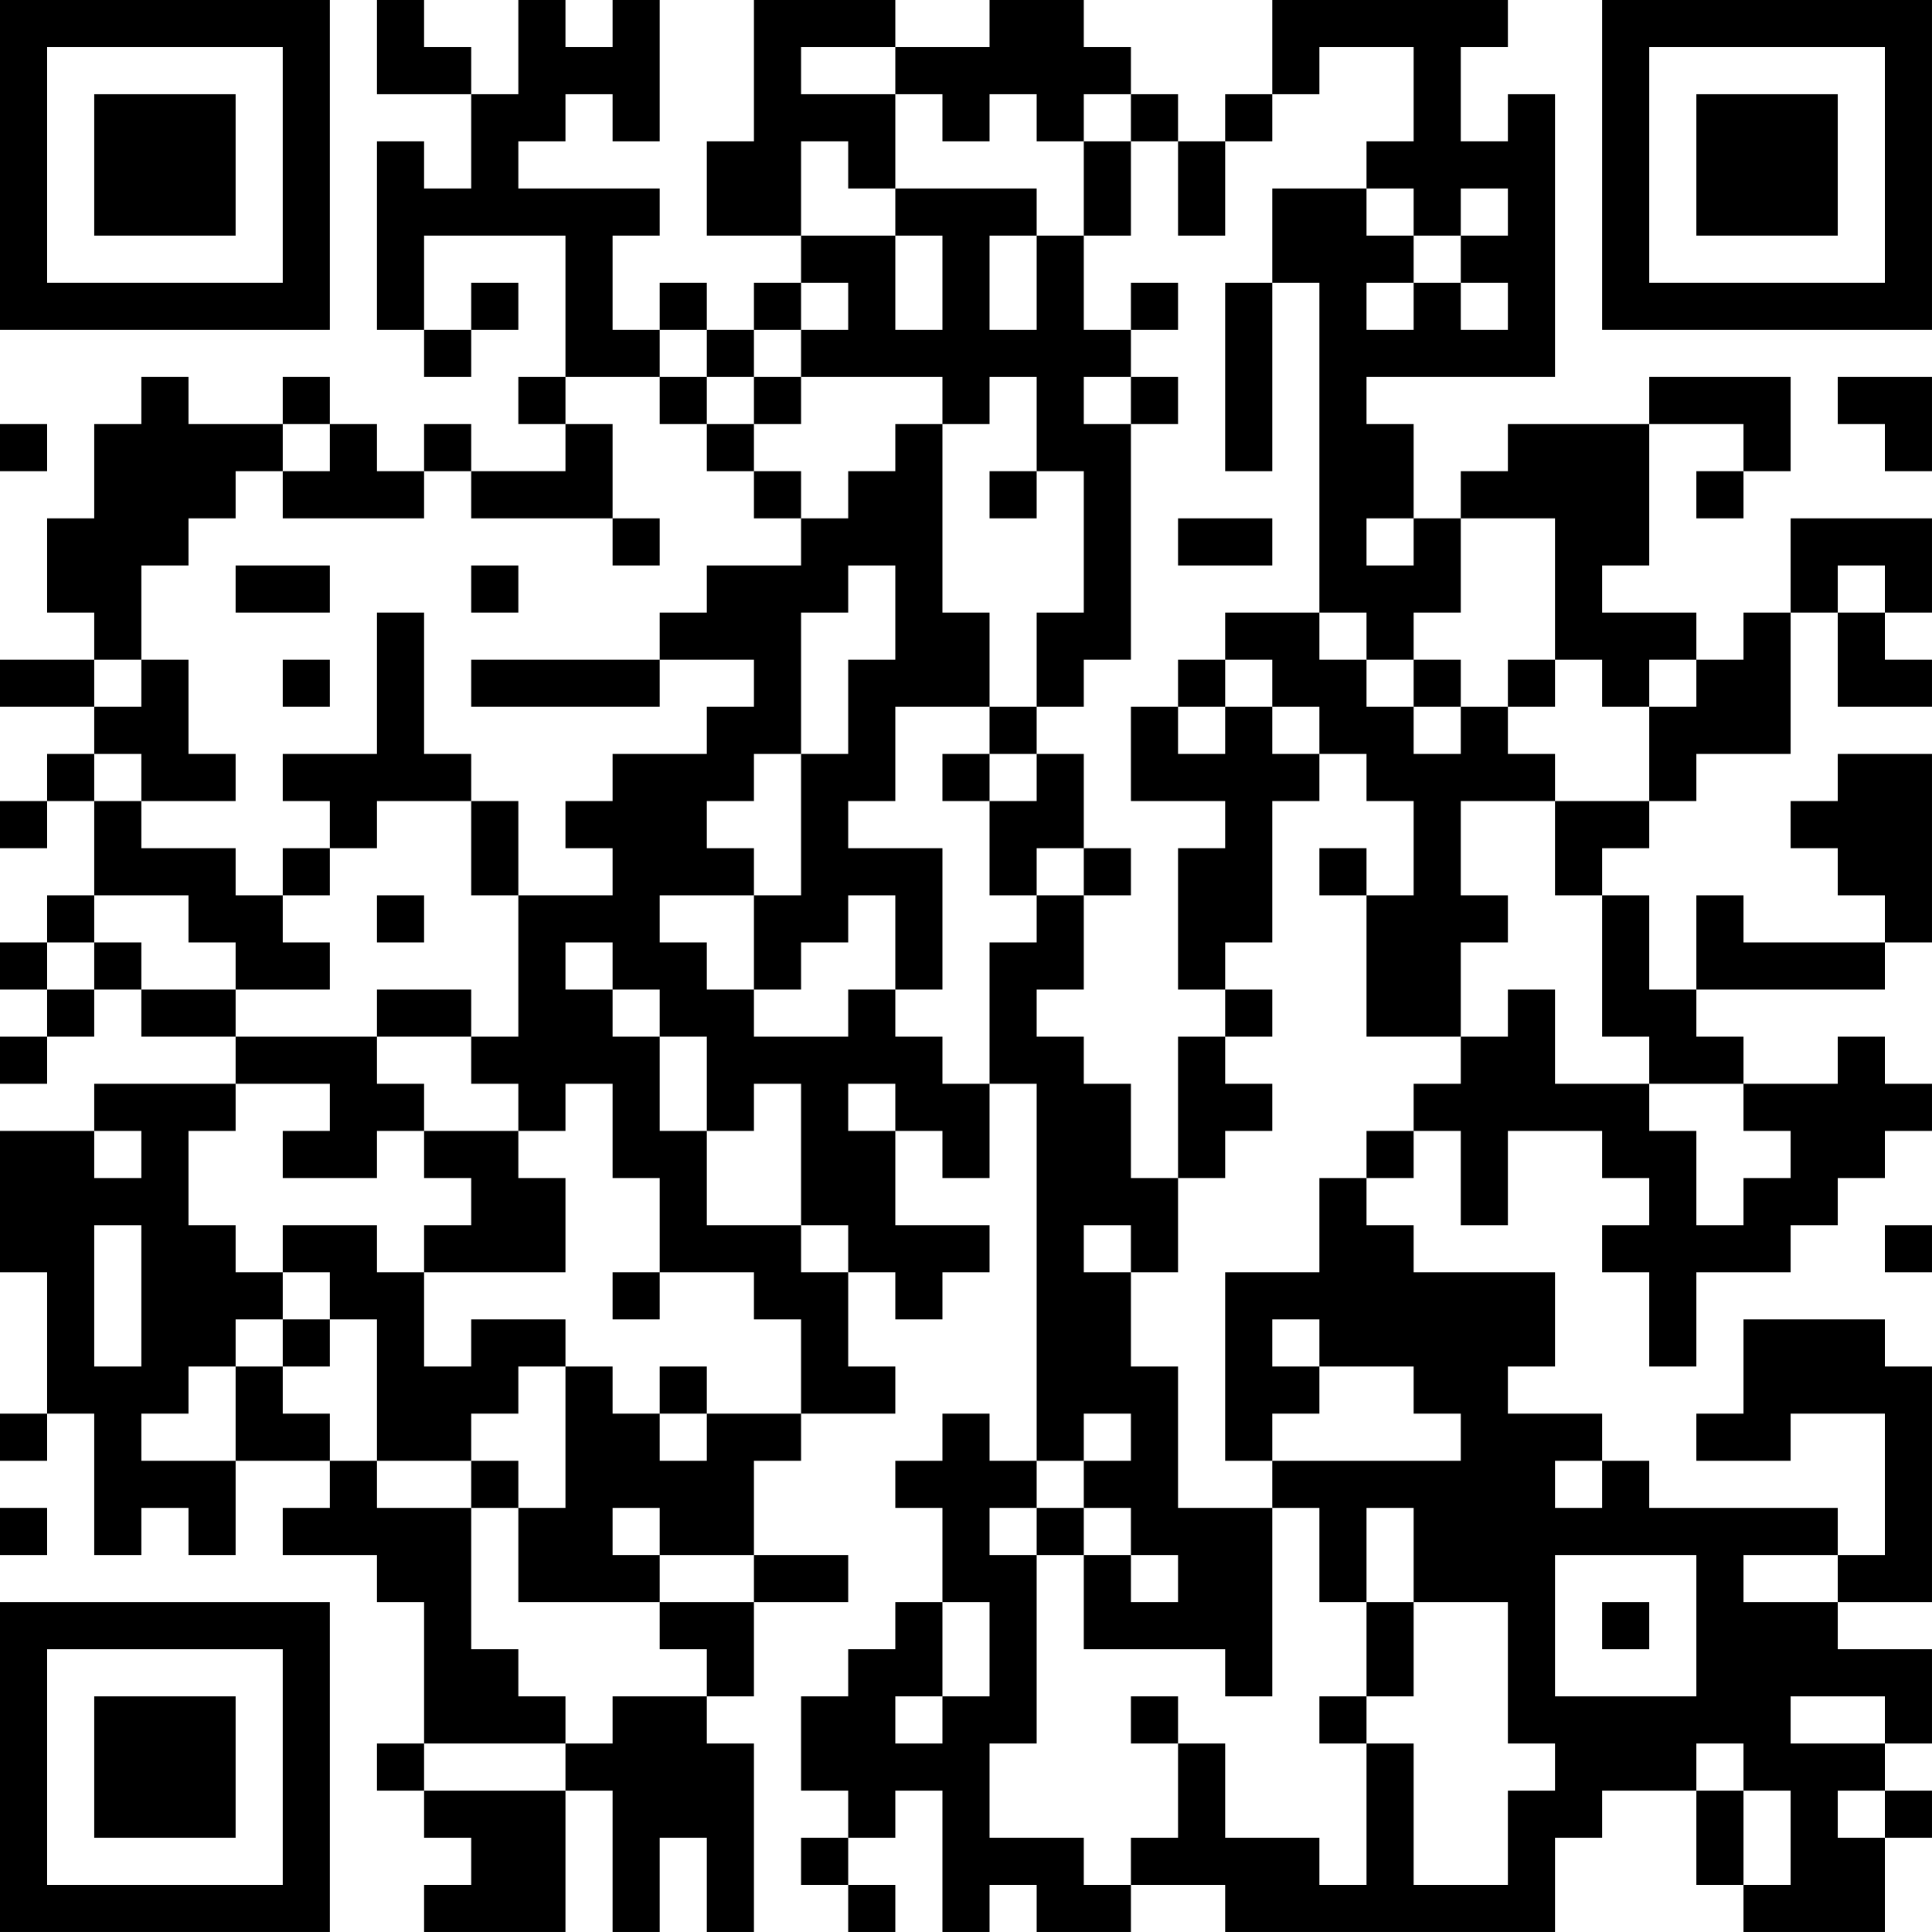 <?xml version="1.0" encoding="UTF-8"?>
<svg xmlns="http://www.w3.org/2000/svg" version="1.1" width="200" height="200" viewBox="0 0 200 200"><rect x="0" y="0" width="200" height="200" fill="#ffffff"/><g transform="scale(4.878)"><g transform="translate(0,0)"><path fill-rule="evenodd" d="M8 0L8 2L10 2L10 4L9 4L9 3L8 3L8 7L9 7L9 8L10 8L10 7L11 7L11 6L10 6L10 7L9 7L9 5L12 5L12 8L11 8L11 9L12 9L12 10L10 10L10 9L9 9L9 10L8 10L8 9L7 9L7 8L6 8L6 9L4 9L4 8L3 8L3 9L2 9L2 11L1 11L1 13L2 13L2 14L0 14L0 15L2 15L2 16L1 16L1 17L0 17L0 18L1 18L1 17L2 17L2 19L1 19L1 20L0 20L0 21L1 21L1 22L0 22L0 23L1 23L1 22L2 22L2 21L3 21L3 22L5 22L5 23L2 23L2 24L0 24L0 27L1 27L1 30L0 30L0 31L1 31L1 30L2 30L2 33L3 33L3 32L4 32L4 33L5 33L5 31L7 31L7 32L6 32L6 33L8 33L8 34L9 34L9 37L8 37L8 38L9 38L9 39L10 39L10 40L9 40L9 41L12 41L12 38L13 38L13 41L14 41L14 39L15 39L15 41L16 41L16 37L15 37L15 36L16 36L16 34L18 34L18 33L16 33L16 31L17 31L17 30L19 30L19 29L18 29L18 27L19 27L19 28L20 28L20 27L21 27L21 26L19 26L19 24L20 24L20 25L21 25L21 23L22 23L22 31L21 31L21 30L20 30L20 31L19 31L19 32L20 32L20 34L19 34L19 35L18 35L18 36L17 36L17 38L18 38L18 39L17 39L17 40L18 40L18 41L19 41L19 40L18 40L18 39L19 39L19 38L20 38L20 41L21 41L21 40L22 40L22 41L24 41L24 40L26 40L26 41L33 41L33 39L34 39L34 38L36 38L36 40L37 40L37 41L40 41L40 39L41 39L41 38L40 38L40 37L41 37L41 35L39 35L39 34L41 34L41 29L40 29L40 28L37 28L37 30L36 30L36 31L38 31L38 30L40 30L40 33L39 33L39 32L35 32L35 31L34 31L34 30L32 30L32 29L33 29L33 27L30 27L30 26L29 26L29 25L30 25L30 24L31 24L31 26L32 26L32 24L34 24L34 25L35 25L35 26L34 26L34 27L35 27L35 29L36 29L36 27L38 27L38 26L39 26L39 25L40 25L40 24L41 24L41 23L40 23L40 22L39 22L39 23L37 23L37 22L36 22L36 21L40 21L40 20L41 20L41 16L39 16L39 17L38 17L38 18L39 18L39 19L40 19L40 20L37 20L37 19L36 19L36 21L35 21L35 19L34 19L34 18L35 18L35 17L36 17L36 16L38 16L38 13L39 13L39 15L41 15L41 14L40 14L40 13L41 13L41 11L38 11L38 13L37 13L37 14L36 14L36 13L34 13L34 12L35 12L35 9L37 9L37 10L36 10L36 11L37 11L37 10L38 10L38 8L35 8L35 9L32 9L32 10L31 10L31 11L30 11L30 9L29 9L29 8L33 8L33 2L32 2L32 3L31 3L31 1L32 1L32 0L27 0L27 2L26 2L26 3L25 3L25 2L24 2L24 1L23 1L23 0L21 0L21 1L19 1L19 0L16 0L16 3L15 3L15 5L17 5L17 6L16 6L16 7L15 7L15 6L14 6L14 7L13 7L13 5L14 5L14 4L11 4L11 3L12 3L12 2L13 2L13 3L14 3L14 0L13 0L13 1L12 1L12 0L11 0L11 2L10 2L10 1L9 1L9 0ZM17 1L17 2L19 2L19 4L18 4L18 3L17 3L17 5L19 5L19 7L20 7L20 5L19 5L19 4L22 4L22 5L21 5L21 7L22 7L22 5L23 5L23 7L24 7L24 8L23 8L23 9L24 9L24 14L23 14L23 15L22 15L22 13L23 13L23 10L22 10L22 8L21 8L21 9L20 9L20 8L17 8L17 7L18 7L18 6L17 6L17 7L16 7L16 8L15 8L15 7L14 7L14 8L12 8L12 9L13 9L13 11L10 11L10 10L9 10L9 11L6 11L6 10L7 10L7 9L6 9L6 10L5 10L5 11L4 11L4 12L3 12L3 14L2 14L2 15L3 15L3 14L4 14L4 16L5 16L5 17L3 17L3 16L2 16L2 17L3 17L3 18L5 18L5 19L6 19L6 20L7 20L7 21L5 21L5 20L4 20L4 19L2 19L2 20L1 20L1 21L2 21L2 20L3 20L3 21L5 21L5 22L8 22L8 23L9 23L9 24L8 24L8 25L6 25L6 24L7 24L7 23L5 23L5 24L4 24L4 26L5 26L5 27L6 27L6 28L5 28L5 29L4 29L4 30L3 30L3 31L5 31L5 29L6 29L6 30L7 30L7 31L8 31L8 32L10 32L10 35L11 35L11 36L12 36L12 37L9 37L9 38L12 38L12 37L13 37L13 36L15 36L15 35L14 35L14 34L16 34L16 33L14 33L14 32L13 32L13 33L14 33L14 34L11 34L11 32L12 32L12 29L13 29L13 30L14 30L14 31L15 31L15 30L17 30L17 28L16 28L16 27L14 27L14 25L13 25L13 23L12 23L12 24L11 24L11 23L10 23L10 22L11 22L11 19L13 19L13 18L12 18L12 17L13 17L13 16L15 16L15 15L16 15L16 14L14 14L14 13L15 13L15 12L17 12L17 11L18 11L18 10L19 10L19 9L20 9L20 13L21 13L21 15L19 15L19 17L18 17L18 18L20 18L20 21L19 21L19 19L18 19L18 20L17 20L17 21L16 21L16 19L17 19L17 16L18 16L18 14L19 14L19 12L18 12L18 13L17 13L17 16L16 16L16 17L15 17L15 18L16 18L16 19L14 19L14 20L15 20L15 21L16 21L16 22L18 22L18 21L19 21L19 22L20 22L20 23L21 23L21 20L22 20L22 19L23 19L23 21L22 21L22 22L23 22L23 23L24 23L24 25L25 25L25 27L24 27L24 26L23 26L23 27L24 27L24 29L25 29L25 32L27 32L27 36L26 36L26 35L23 35L23 33L24 33L24 34L25 34L25 33L24 33L24 32L23 32L23 31L24 31L24 30L23 30L23 31L22 31L22 32L21 32L21 33L22 33L22 37L21 37L21 39L23 39L23 40L24 40L24 39L25 39L25 37L26 37L26 39L28 39L28 40L29 40L29 37L30 37L30 40L32 40L32 38L33 38L33 37L32 37L32 34L30 34L30 32L29 32L29 34L28 34L28 32L27 32L27 31L31 31L31 30L30 30L30 29L28 29L28 28L27 28L27 29L28 29L28 30L27 30L27 31L26 31L26 27L28 27L28 25L29 25L29 24L30 24L30 23L31 23L31 22L32 22L32 21L33 21L33 23L35 23L35 24L36 24L36 26L37 26L37 25L38 25L38 24L37 24L37 23L35 23L35 22L34 22L34 19L33 19L33 17L35 17L35 15L36 15L36 14L35 14L35 15L34 15L34 14L33 14L33 11L31 11L31 13L30 13L30 14L29 14L29 13L28 13L28 6L27 6L27 4L29 4L29 5L30 5L30 6L29 6L29 7L30 7L30 6L31 6L31 7L32 7L32 6L31 6L31 5L32 5L32 4L31 4L31 5L30 5L30 4L29 4L29 3L30 3L30 1L28 1L28 2L27 2L27 3L26 3L26 5L25 5L25 3L24 3L24 2L23 2L23 3L22 3L22 2L21 2L21 3L20 3L20 2L19 2L19 1ZM23 3L23 5L24 5L24 3ZM24 6L24 7L25 7L25 6ZM26 6L26 10L27 10L27 6ZM14 8L14 9L15 9L15 10L16 10L16 11L17 11L17 10L16 10L16 9L17 9L17 8L16 8L16 9L15 9L15 8ZM24 8L24 9L25 9L25 8ZM39 8L39 9L40 9L40 10L41 10L41 8ZM0 9L0 10L1 10L1 9ZM21 10L21 11L22 11L22 10ZM13 11L13 12L14 12L14 11ZM25 11L25 12L27 12L27 11ZM29 11L29 12L30 12L30 11ZM5 12L5 13L7 13L7 12ZM10 12L10 13L11 13L11 12ZM39 12L39 13L40 13L40 12ZM8 13L8 16L6 16L6 17L7 17L7 18L6 18L6 19L7 19L7 18L8 18L8 17L10 17L10 19L11 19L11 17L10 17L10 16L9 16L9 13ZM26 13L26 14L25 14L25 15L24 15L24 17L26 17L26 18L25 18L25 21L26 21L26 22L25 22L25 25L26 25L26 24L27 24L27 23L26 23L26 22L27 22L27 21L26 21L26 20L27 20L27 17L28 17L28 16L29 16L29 17L30 17L30 19L29 19L29 18L28 18L28 19L29 19L29 22L31 22L31 20L32 20L32 19L31 19L31 17L33 17L33 16L32 16L32 15L33 15L33 14L32 14L32 15L31 15L31 14L30 14L30 15L29 15L29 14L28 14L28 13ZM6 14L6 15L7 15L7 14ZM10 14L10 15L14 15L14 14ZM26 14L26 15L25 15L25 16L26 16L26 15L27 15L27 16L28 16L28 15L27 15L27 14ZM21 15L21 16L20 16L20 17L21 17L21 19L22 19L22 18L23 18L23 19L24 19L24 18L23 18L23 16L22 16L22 15ZM30 15L30 16L31 16L31 15ZM21 16L21 17L22 17L22 16ZM8 19L8 20L9 20L9 19ZM12 20L12 21L13 21L13 22L14 22L14 24L15 24L15 26L17 26L17 27L18 27L18 26L17 26L17 23L16 23L16 24L15 24L15 22L14 22L14 21L13 21L13 20ZM8 21L8 22L10 22L10 21ZM18 23L18 24L19 24L19 23ZM2 24L2 25L3 25L3 24ZM9 24L9 25L10 25L10 26L9 26L9 27L8 27L8 26L6 26L6 27L7 27L7 28L6 28L6 29L7 29L7 28L8 28L8 31L10 31L10 32L11 32L11 31L10 31L10 30L11 30L11 29L12 29L12 28L10 28L10 29L9 29L9 27L12 27L12 25L11 25L11 24ZM2 26L2 29L3 29L3 26ZM40 26L40 27L41 27L41 26ZM13 27L13 28L14 28L14 27ZM14 29L14 30L15 30L15 29ZM33 31L33 32L34 32L34 31ZM0 32L0 33L1 33L1 32ZM22 32L22 33L23 33L23 32ZM33 33L33 36L36 36L36 33ZM37 33L37 34L39 34L39 33ZM20 34L20 36L19 36L19 37L20 37L20 36L21 36L21 34ZM29 34L29 36L28 36L28 37L29 37L29 36L30 36L30 34ZM34 34L34 35L35 35L35 34ZM24 36L24 37L25 37L25 36ZM38 36L38 37L40 37L40 36ZM36 37L36 38L37 38L37 40L38 40L38 38L37 38L37 37ZM39 38L39 39L40 39L40 38ZM0 0L0 7L7 7L7 0ZM1 1L1 6L6 6L6 1ZM2 2L2 5L5 5L5 2ZM34 0L34 7L41 7L41 0ZM35 1L35 6L40 6L40 1ZM36 2L36 5L39 5L39 2ZM0 34L0 41L7 41L7 34ZM1 35L1 40L6 40L6 35ZM2 36L2 39L5 39L5 36Z" fill="#000000"/></g></g></svg>
